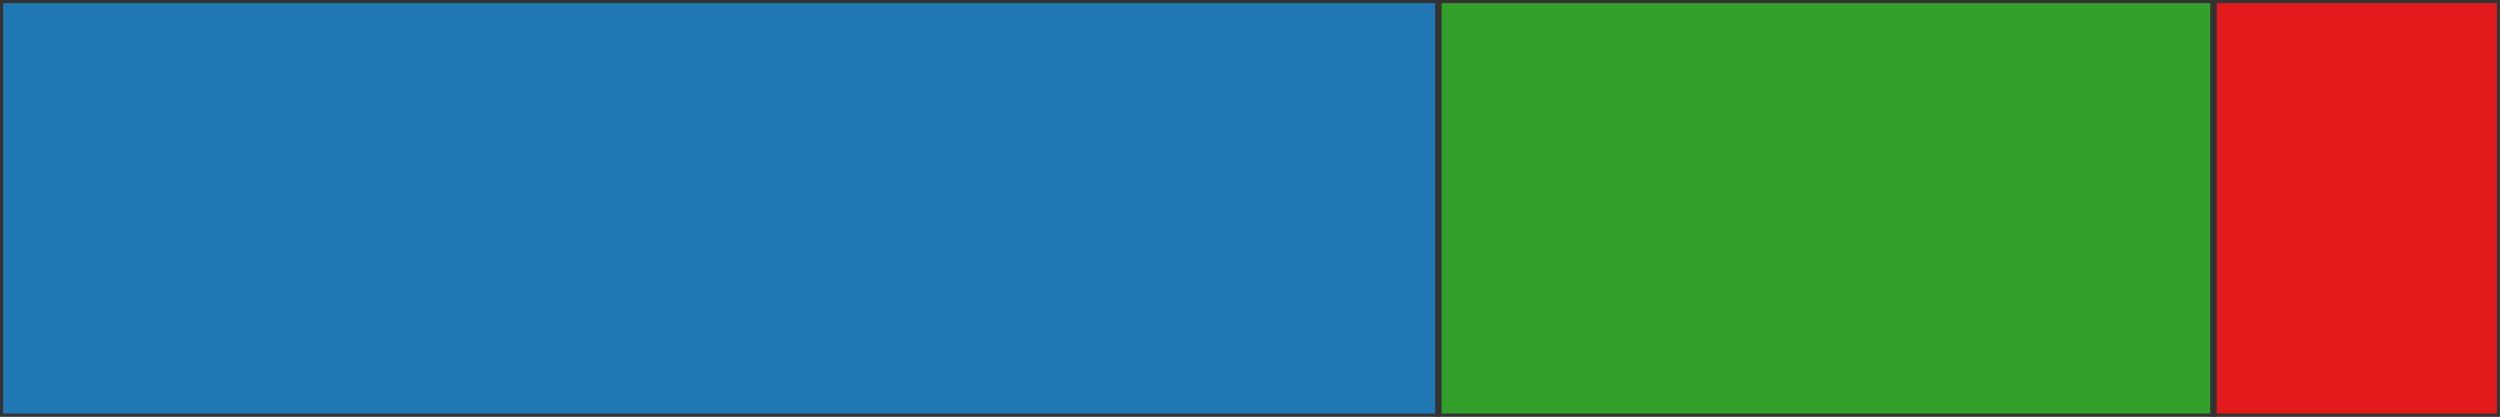 <?xml version="1.0" encoding="utf-8" ?>
<svg baseProfile="tiny" height="20px" version="1.2" viewBox="0 0 120 20" width="120px" xmlns="http://www.w3.org/2000/svg" xmlns:ev="http://www.w3.org/2001/xml-events" xmlns:xlink="http://www.w3.org/1999/xlink"><defs /><rect fill="#1f78b4" height="20" stroke="#333" stroke-width="0.3" width="69.049" x="0" y="0" /><rect fill="#33a02c" height="20" stroke="#333" stroke-width="0.3" width="37.204" x="69.049" y="0" /><rect fill="#e31a1c" height="20" stroke="#333" stroke-width="0.3" width="13.747" x="106.253" y="0" /></svg>